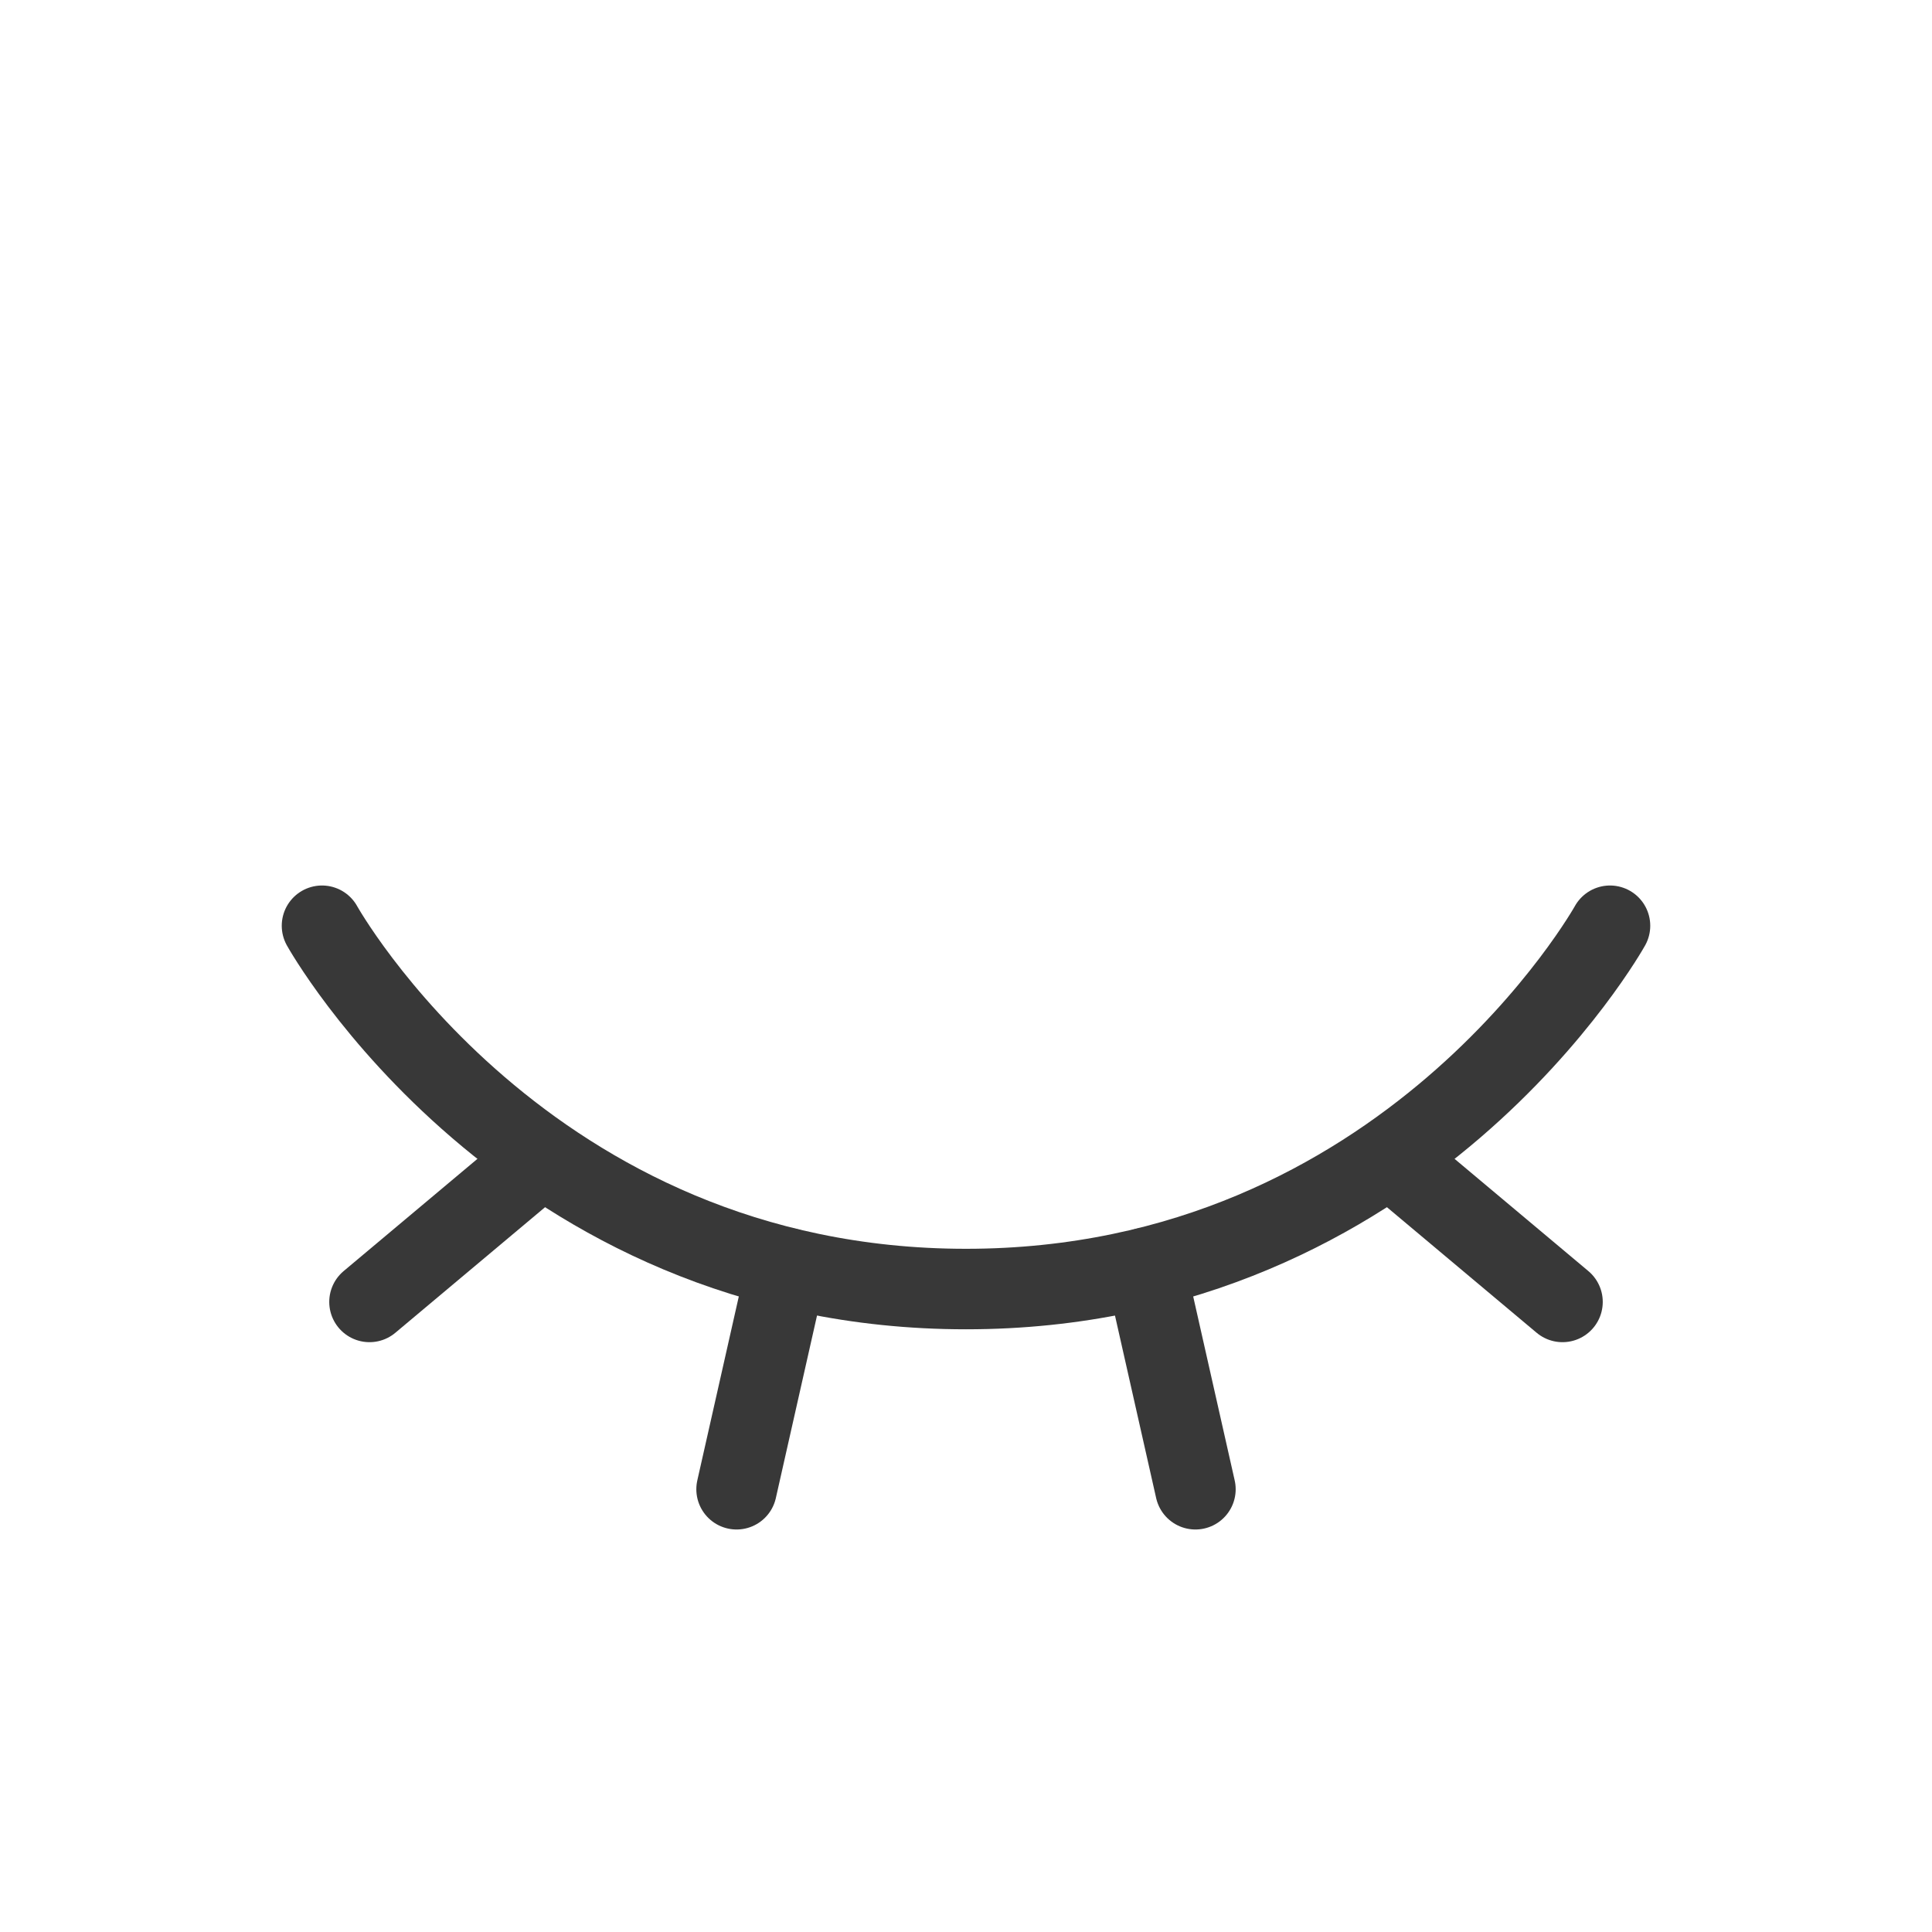<svg width="24" height="24" viewBox="0 0 24 24" fill="none" xmlns="http://www.w3.org/2000/svg">
<path d="M4.59 16.173L6.73 14.378" stroke="#383838" stroke-linecap="round" stroke-linejoin="round"/>
<path d="M9.15 18.5L9.77 15.752" stroke="#383838" stroke-linecap="round" stroke-linejoin="round"/>
<path d="M14.85 18.5L14.23 15.752" stroke="#383838" stroke-linecap="round" stroke-linejoin="round"/>
<path d="M19.41 16.173L17.27 14.378" stroke="#383838" stroke-linecap="round" stroke-linejoin="round"/>
<path d="M4 11.5C4 11.5 6.51 16.013 12 16.013C17.49 16.013 20 11.5 20 11.5" stroke="#383838" stroke-linecap="round" stroke-linejoin="round"/>
</svg>
